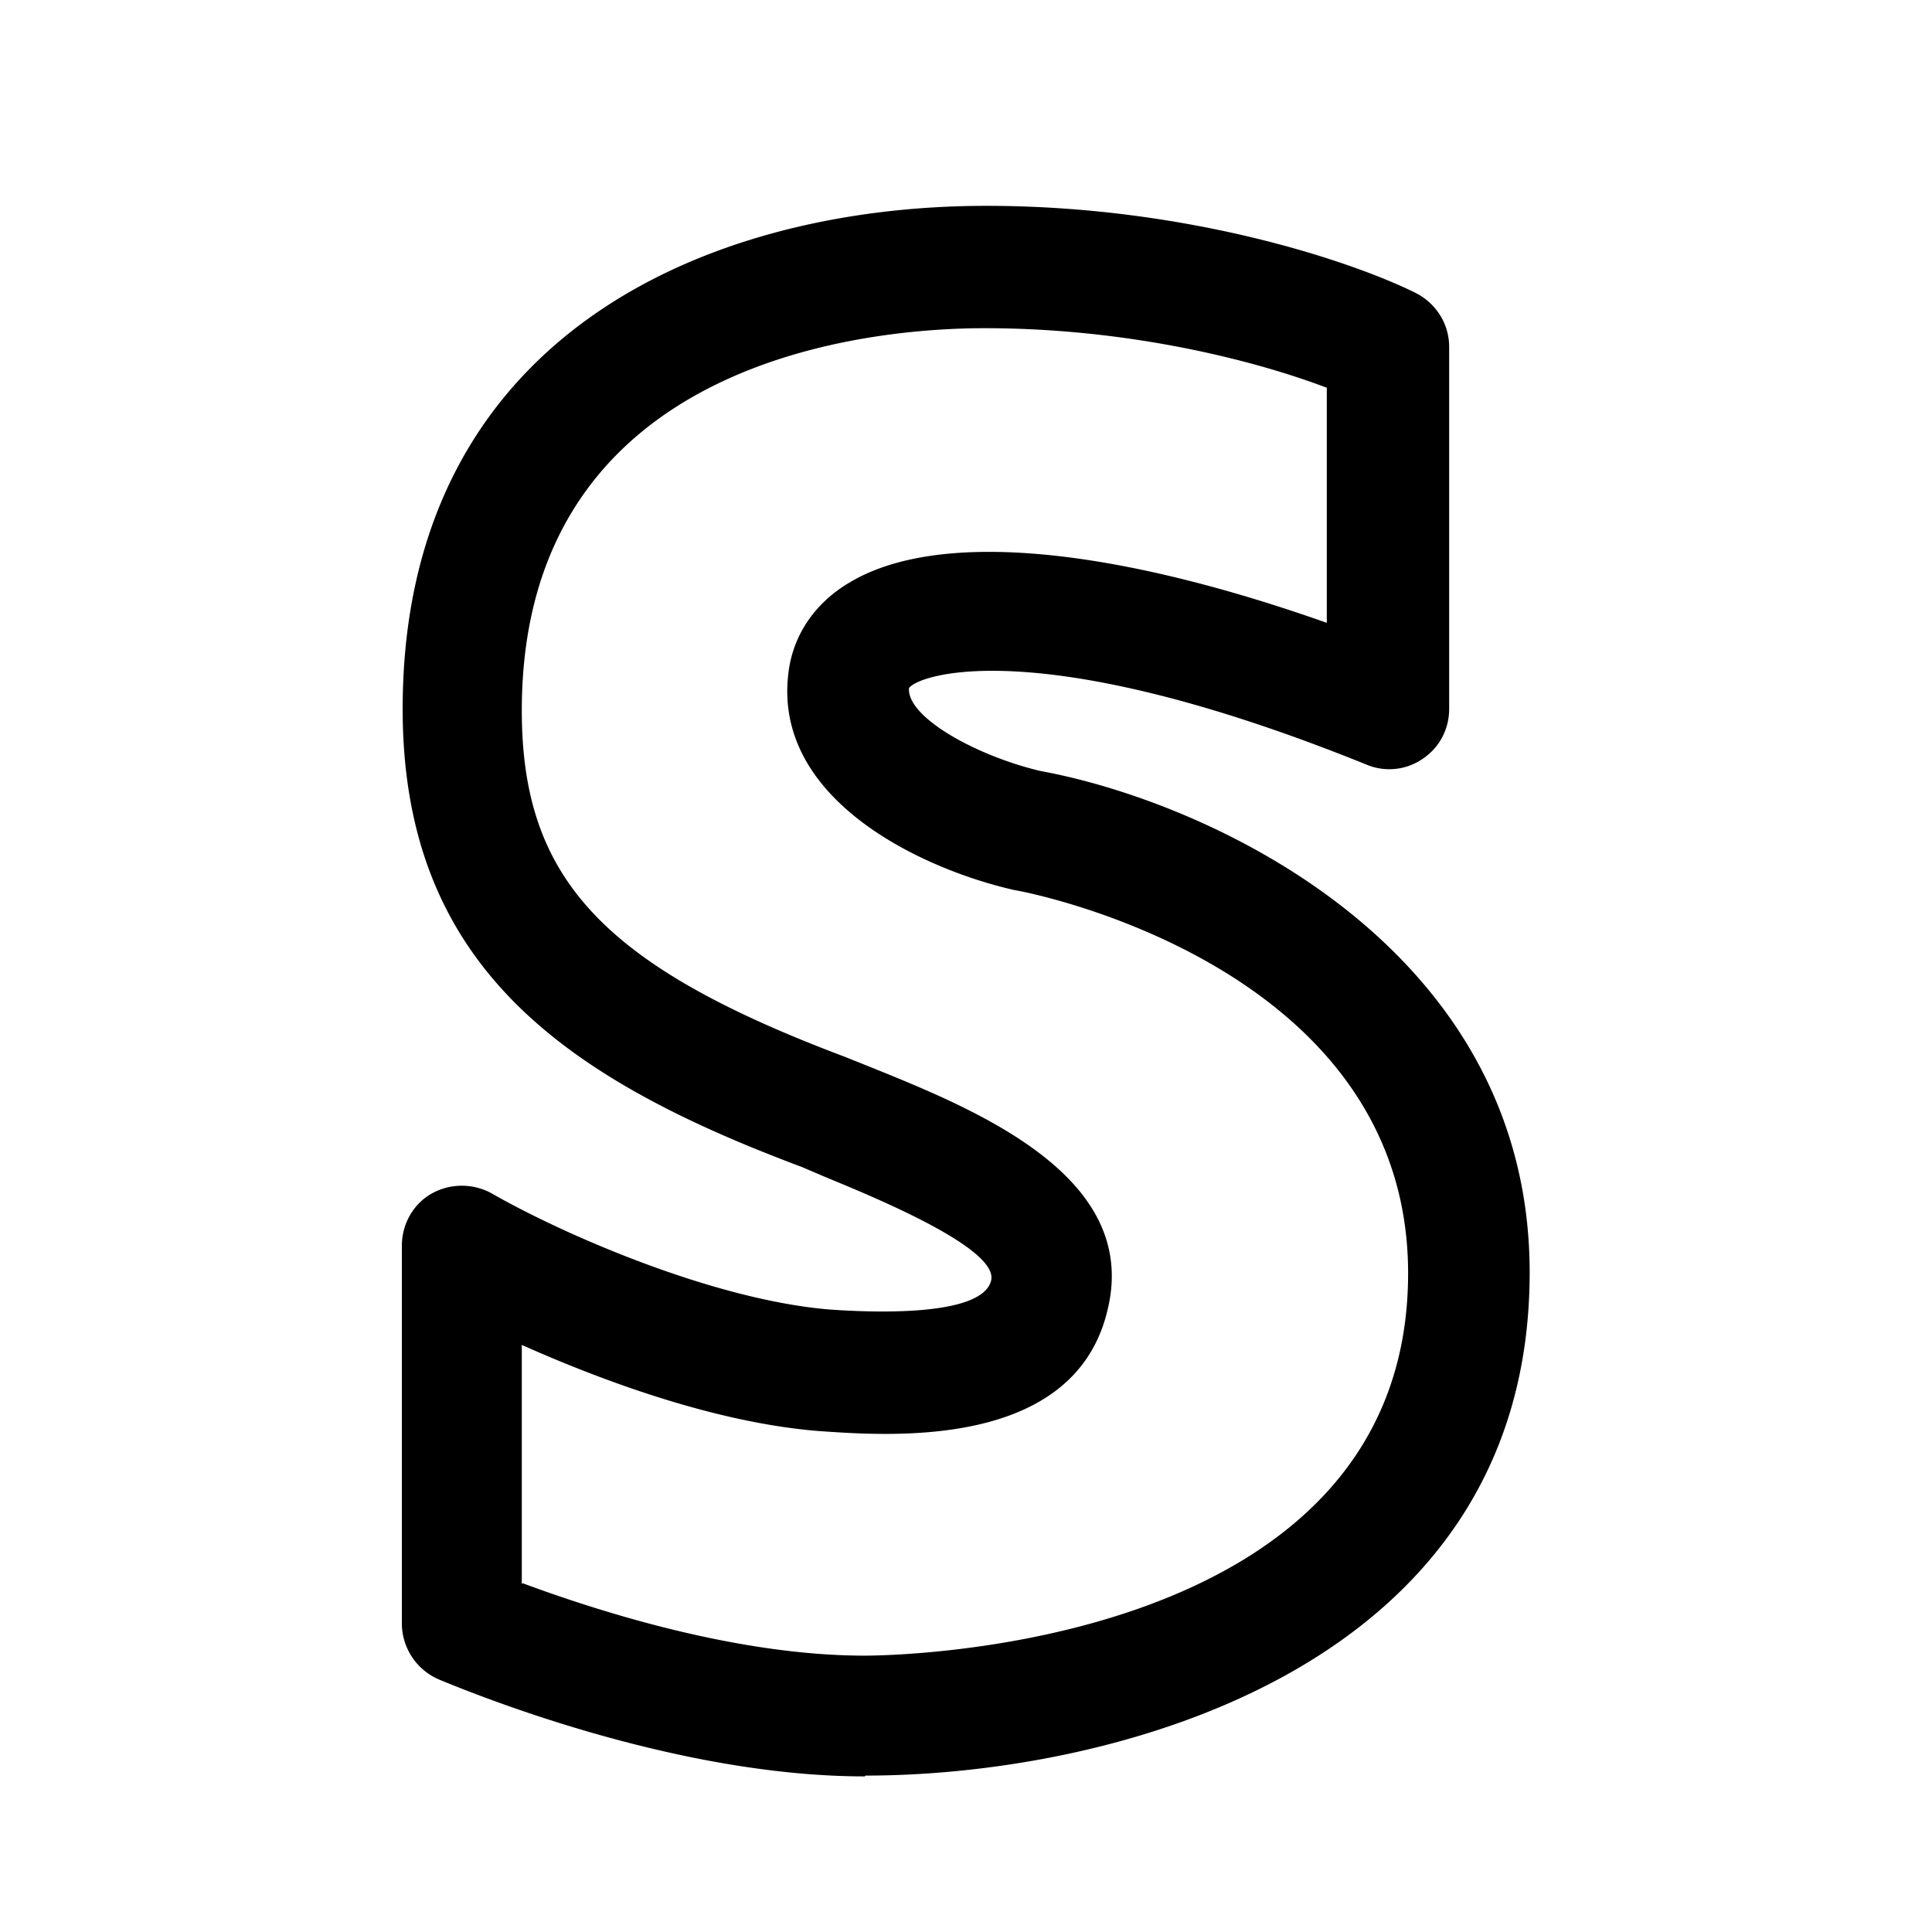 <svg xmlns="http://www.w3.org/2000/svg" width="3em" height="3em" viewBox="0 0 24 24"><path fill="currentColor" d="M10.742 22.067c-2.13 0-4.41-.84-5.28-1.2a.76.76 0 0 1-.47-.69v-4.7c0-.27.14-.52.37-.65a.77.77 0 0 1 .75 0c.89.51 2.75 1.32 4.19 1.44c.56.04 1.9.09 2.01-.36c.1-.41-1.54-1.07-2.07-1.29l-.28-.12c-2.97-1.11-4.96-2.51-4.96-5.69c0-4.61 3.75-6.25 7.25-6.25c2.48 0 4.52.68 5.33 1.08c.26.13.42.39.42.67v4.5c0 .25-.12.48-.33.62a.73.73 0 0 1-.7.07c-4.06-1.64-5.56-1.12-5.68-.95c-.03.36.83.84 1.63 1.03c2.08.38 6.08 2.18 6.08 6.23c0 4.93-5.19 6.25-8.25 6.25zm-4.25-2.4c.97.36 2.68.9 4.25.9c.28 0 6.75-.05 6.75-4.75c0-3.81-4.69-4.73-4.89-4.76c-1.15-.26-2.99-1.12-2.81-2.68c.05-.47.32-.88.76-1.14c1.08-.65 3.21-.46 5.93.5v-2.92c-.84-.32-2.41-.74-4.25-.74c-1.35 0-5.75.34-5.75 4.75c0 2.09 1.01 3.17 4.01 4.3l.3.12c1.34.54 3.36 1.36 2.97 3.01c-.4 1.76-2.72 1.58-3.59 1.52c-1.26-.1-2.66-.61-3.69-1.07v2.97z" color="currentColor"/></svg>